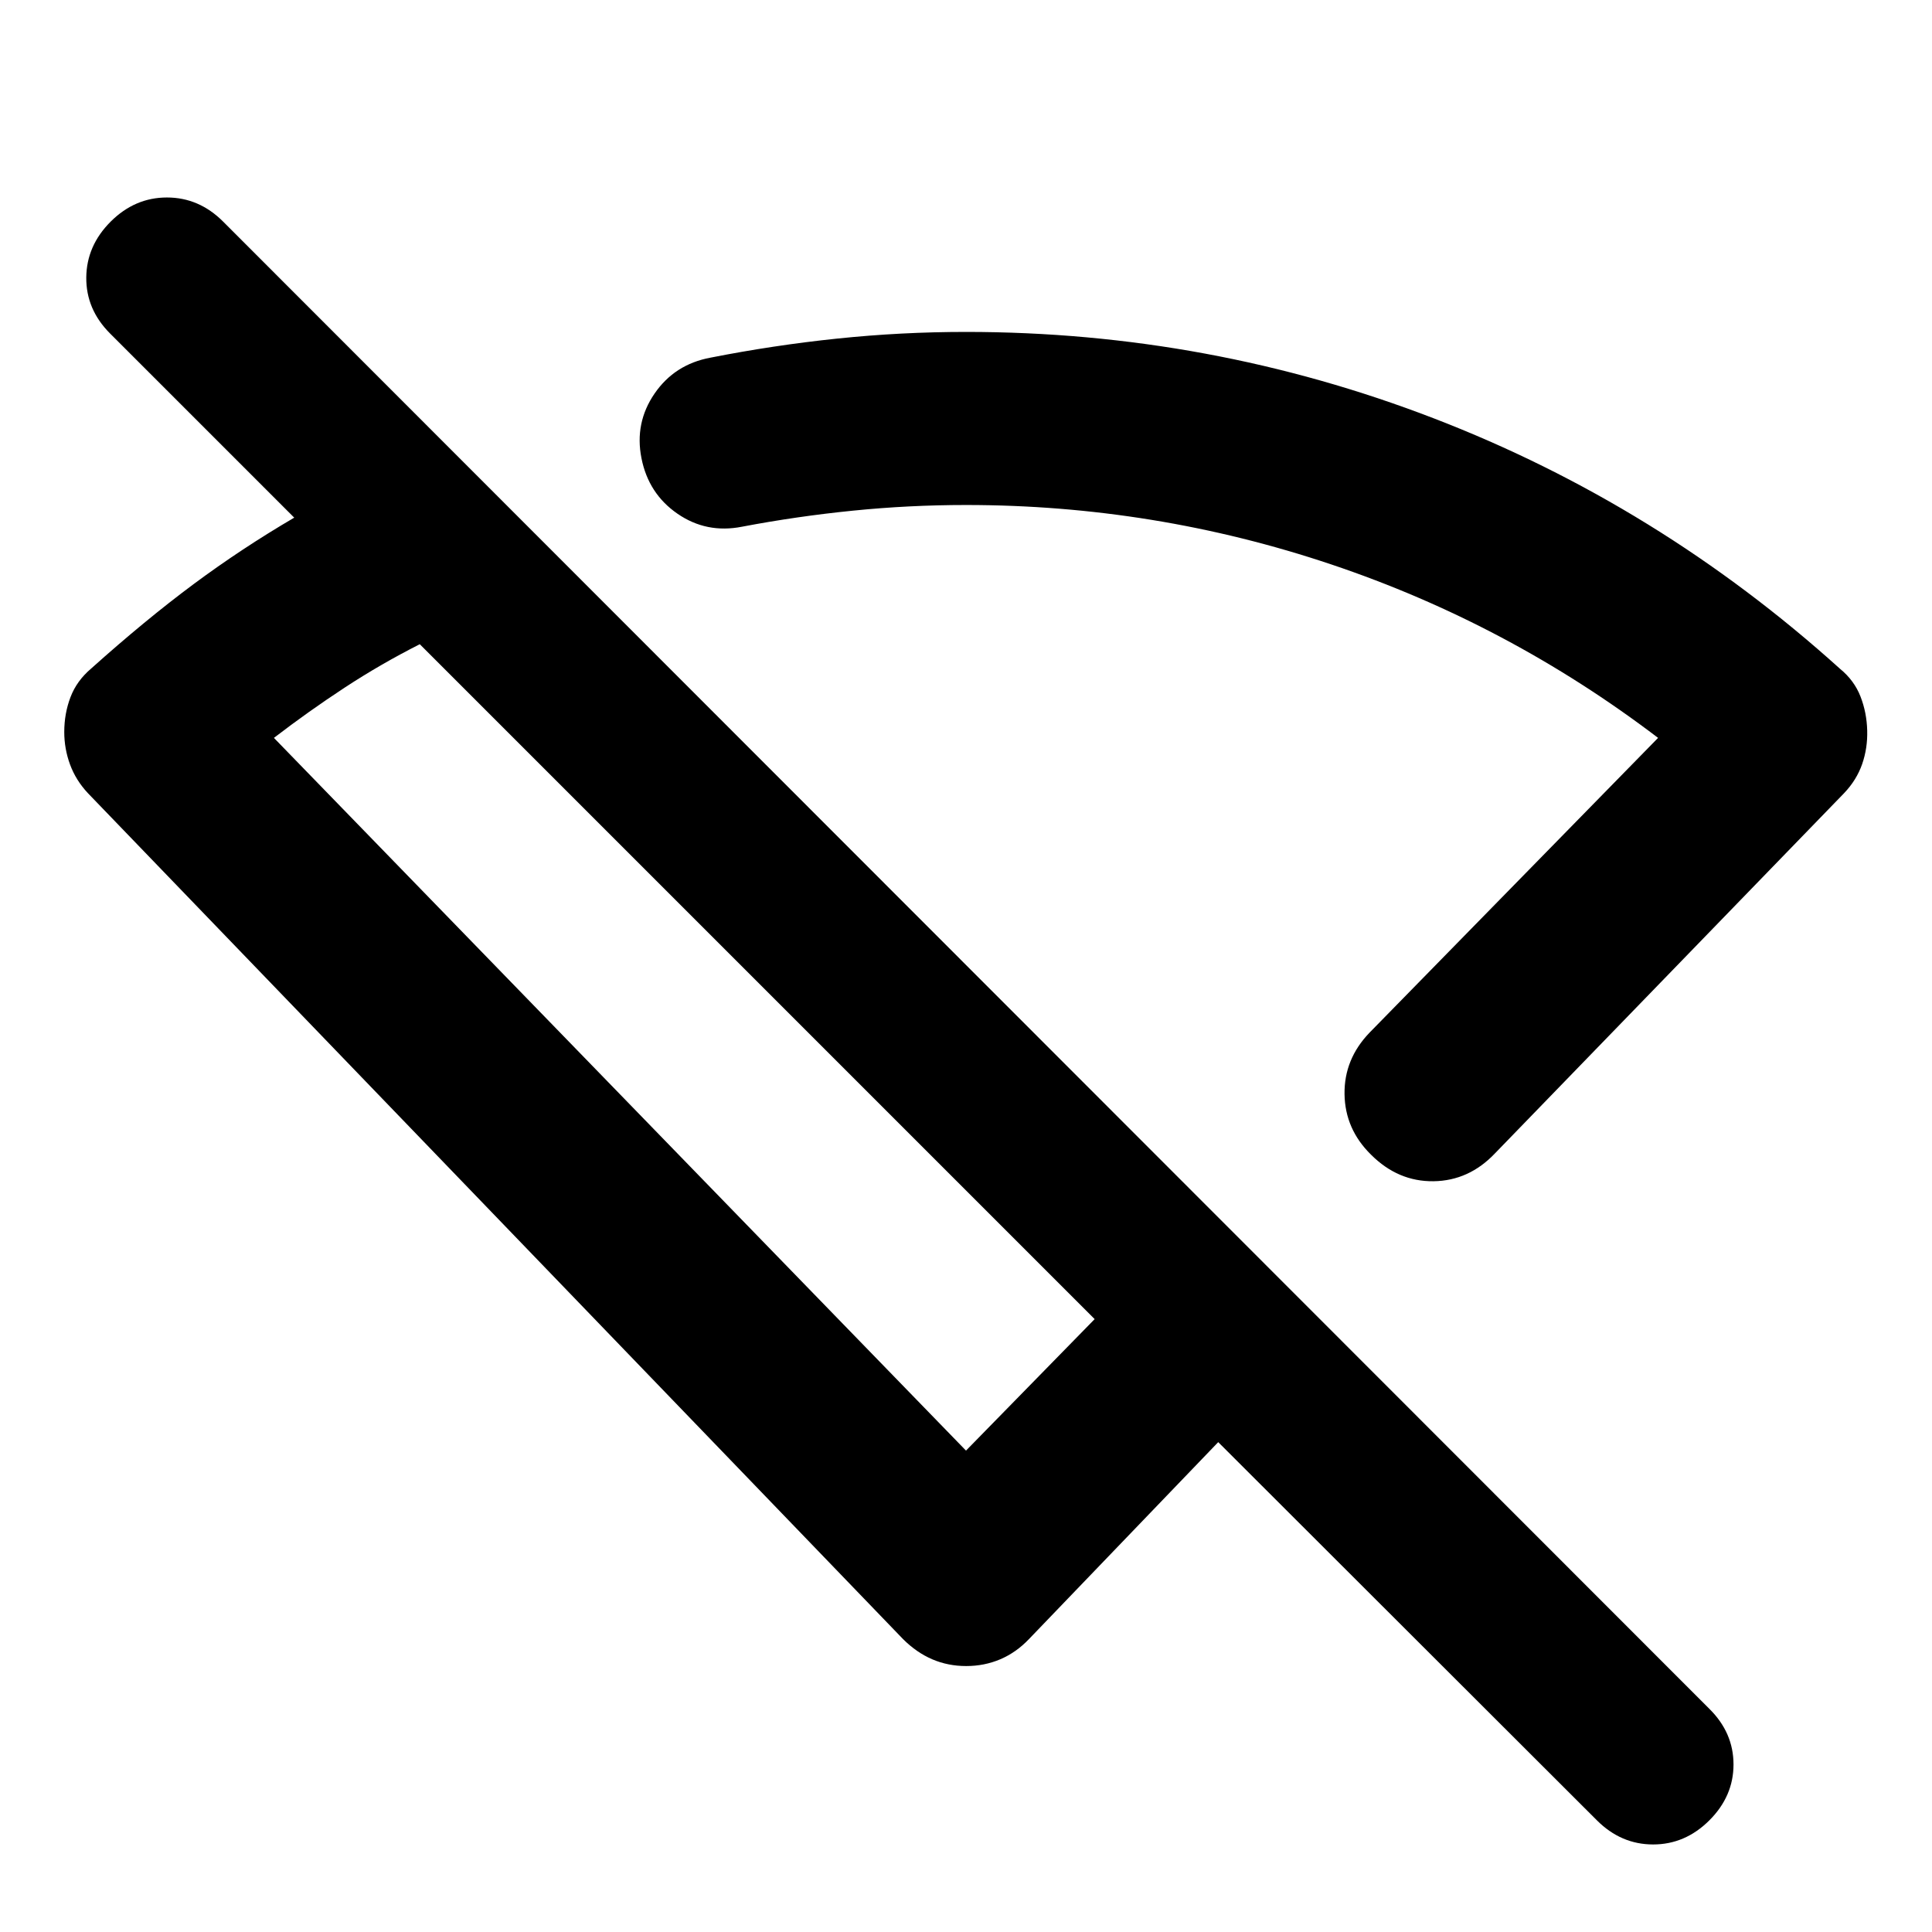 <svg xmlns="http://www.w3.org/2000/svg" height="24" viewBox="0 -960 960 960" width="24"><path d="M742.87-386.93q-12.94 13.65-30.57 13.88-17.63.22-31.04-13.19-12.93-12.69-13.17-30.1-.24-17.4 12.45-30.57l143.35-146.44Q749.45-650 661.53-679.53 573.6-709.07 480-709.07q-28.23 0-56.14 2.81-27.92 2.8-55.16 7.98-17.66 3.48-32.07-6.46-14.41-9.93-17.89-27.59-3.48-17.52 6.49-32.08 9.97-14.56 27.79-17.87 31.27-6.17 63.01-9.48 31.74-3.31 63.97-3.31 120.99 0 232.53 42.98t201.84 124.48q6.98 5.72 10.09 13.69 3.11 7.96 3.34 16.92.24 8.72-2.5 16.64-2.75 7.92-8.95 14.45L742.87-386.93ZM480-239.2l63.93-65.34-335.34-335.35q-19.37 9.8-37.24 21.51t-35.24 25.03L480-239.2ZM793.5-55.48 605.33-243.41l-94.05 97.87q-6.38 6.69-14.28 10.04-7.89 3.35-16.91 3.35t-16.85-3.35q-7.82-3.35-14.52-10.04L43.65-565.91q-5.98-6.41-8.85-14.22-2.87-7.82-2.87-16.15 0-9.2 3.11-17.34 3.1-8.14 10.33-14.25 26.85-24.06 50.8-41.86 23.96-17.79 50.03-33.05l-91.48-91.48q-11.98-11.98-11.85-27.82Q43-837.91 55-849.89q12.01-11.98 27.95-11.98t27.92 11.98l738.52 739.02q11.98 11.84 11.98 27.63 0 15.78-12 27.76-12.01 11.98-27.95 11.98T793.5-55.48ZM510.17-557.57Zm-133.91 85.35Z"/></svg>